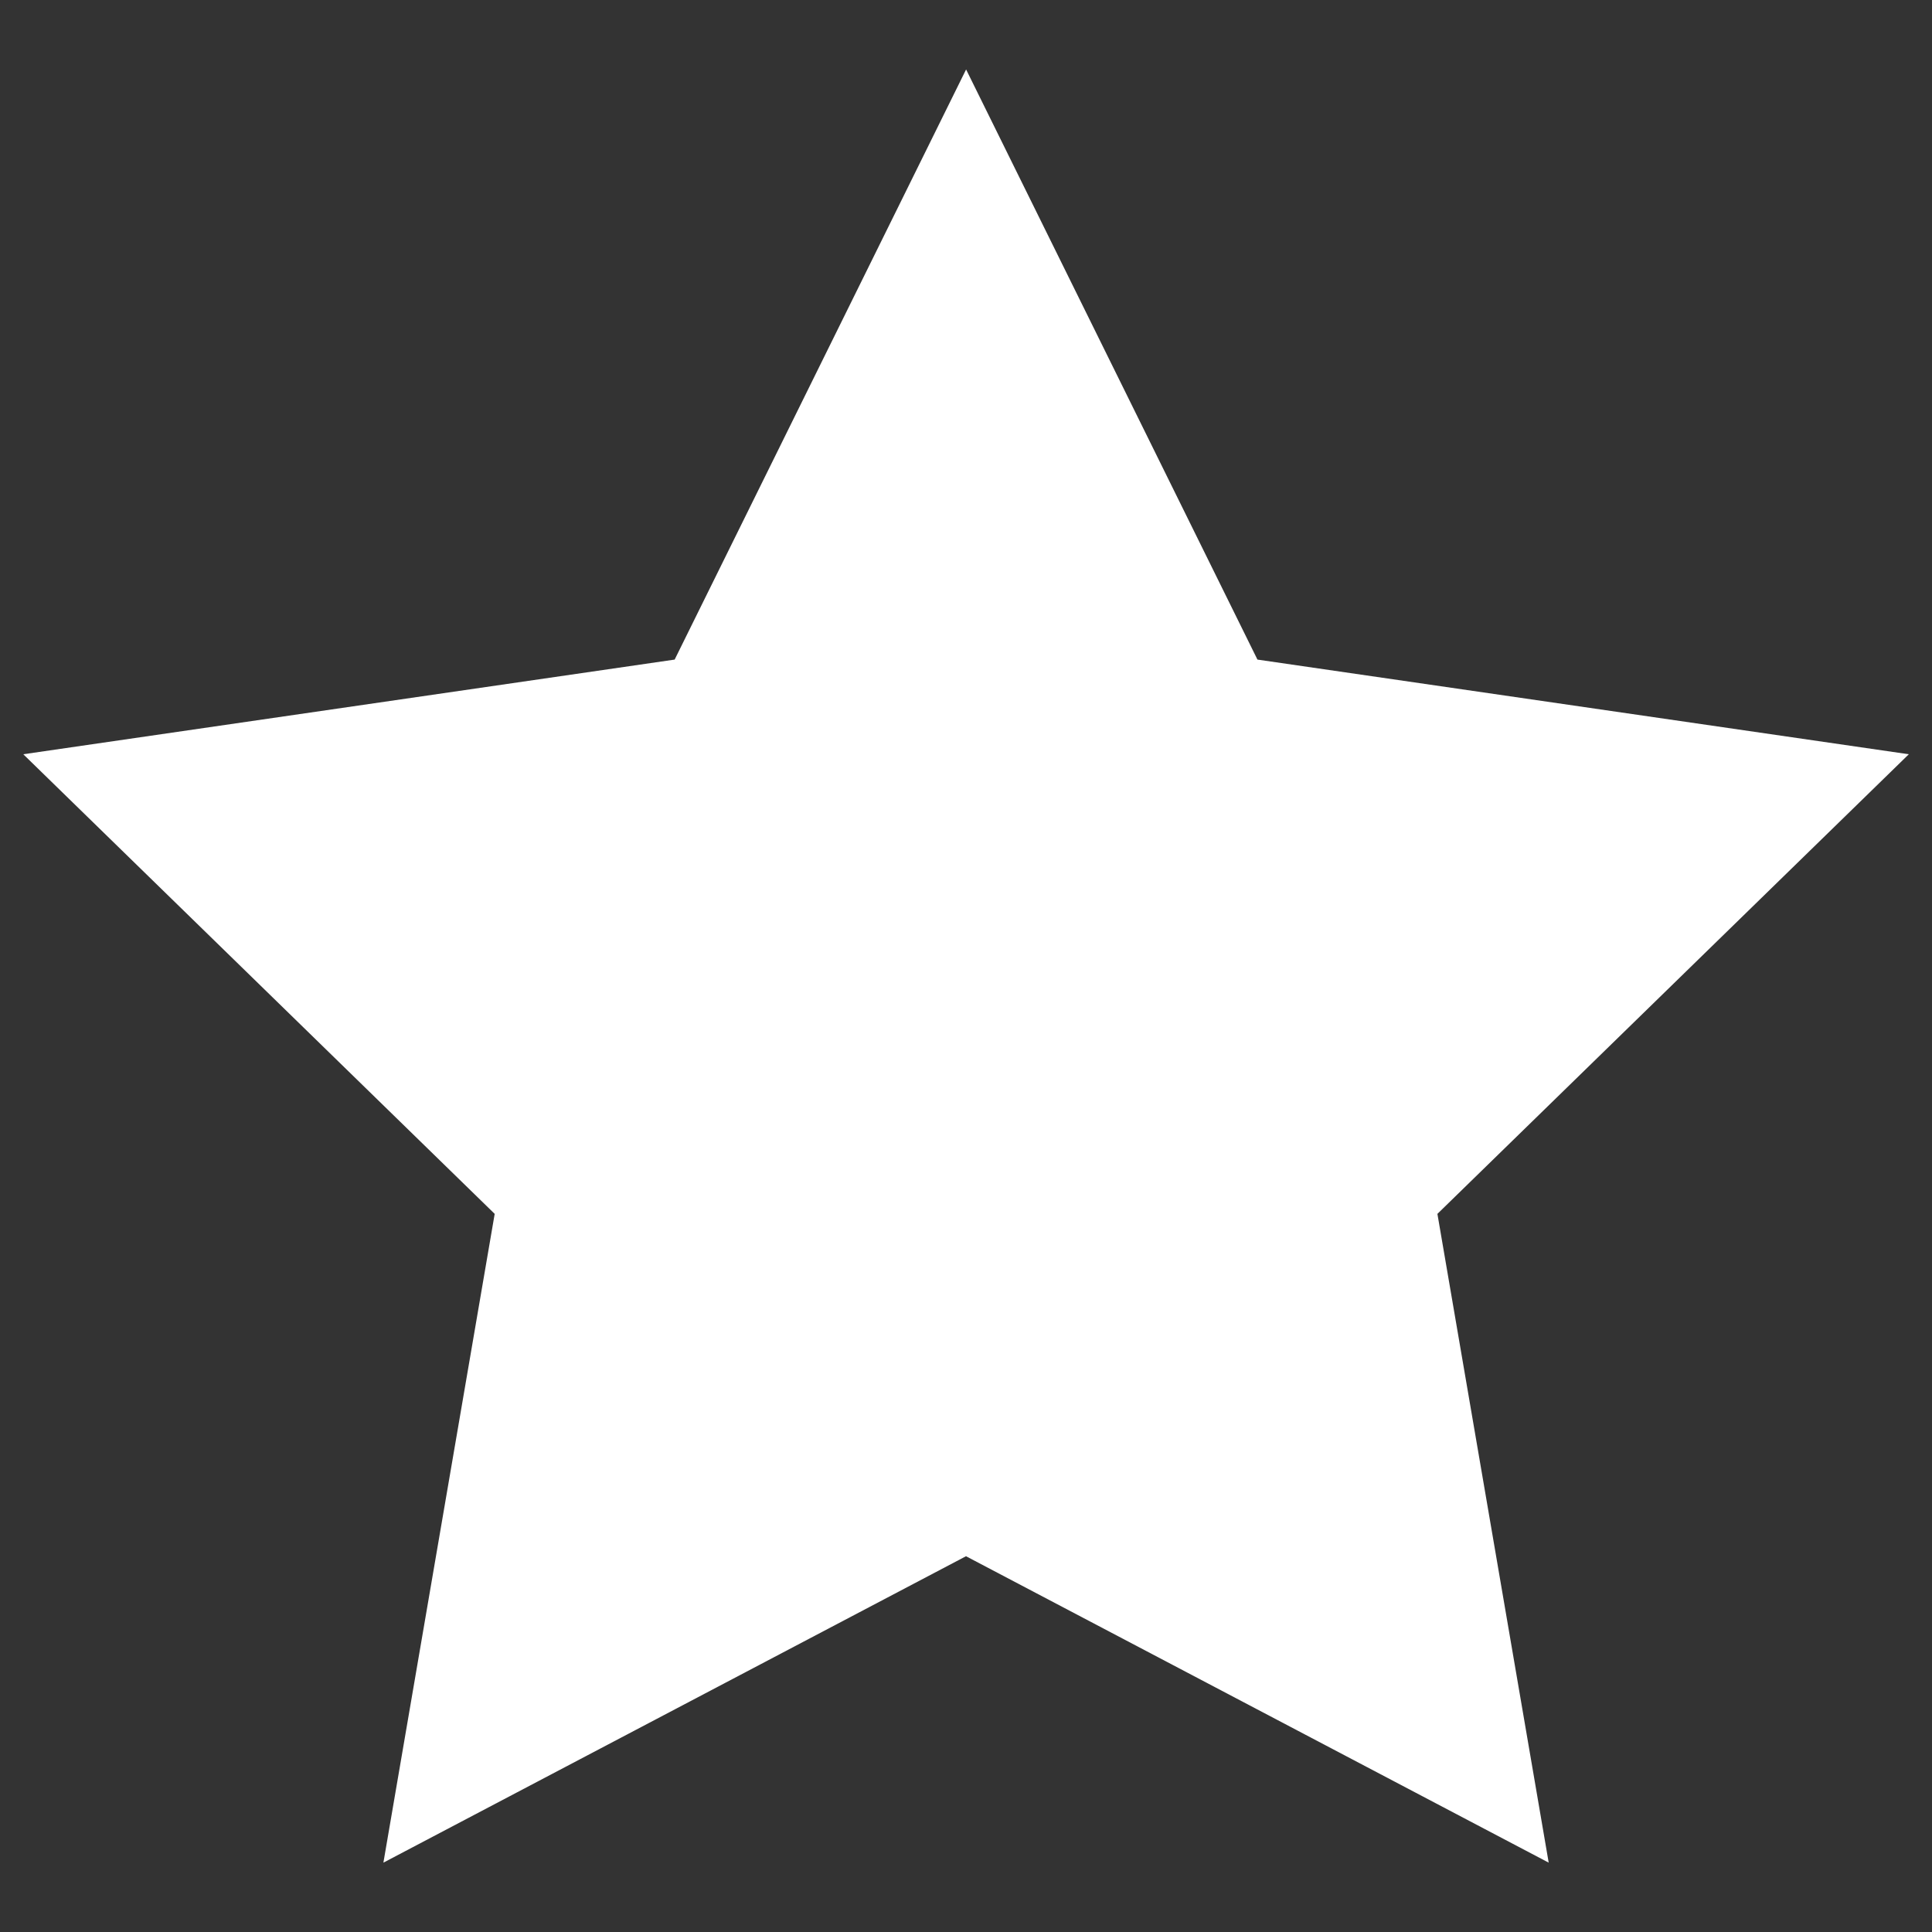 <svg width="20" height="20" viewBox="0 0 20 20" fill="none" xmlns="http://www.w3.org/2000/svg">
<rect x="0" y="0" width="20" height="20" fill="#333333" stroke="none"/>
<g clip-path="url(#clip0_1712_1118)">
<path d="M10.001 0.719L13.017 6.828L19.76 7.808L14.88 12.566L16.032 19.282L10 16.11L3.969 19.282L5.121 12.566L0.241 7.808L6.984 6.828L10.001 0.719Z" fill="white"/>
</g>
<defs>
<clipPath id="clip0_1712_1118">
<rect width="19.518" height="18.563" fill="white" transform="translate(0.241 0.719)"/>
</clipPath>
</defs>
</svg>
